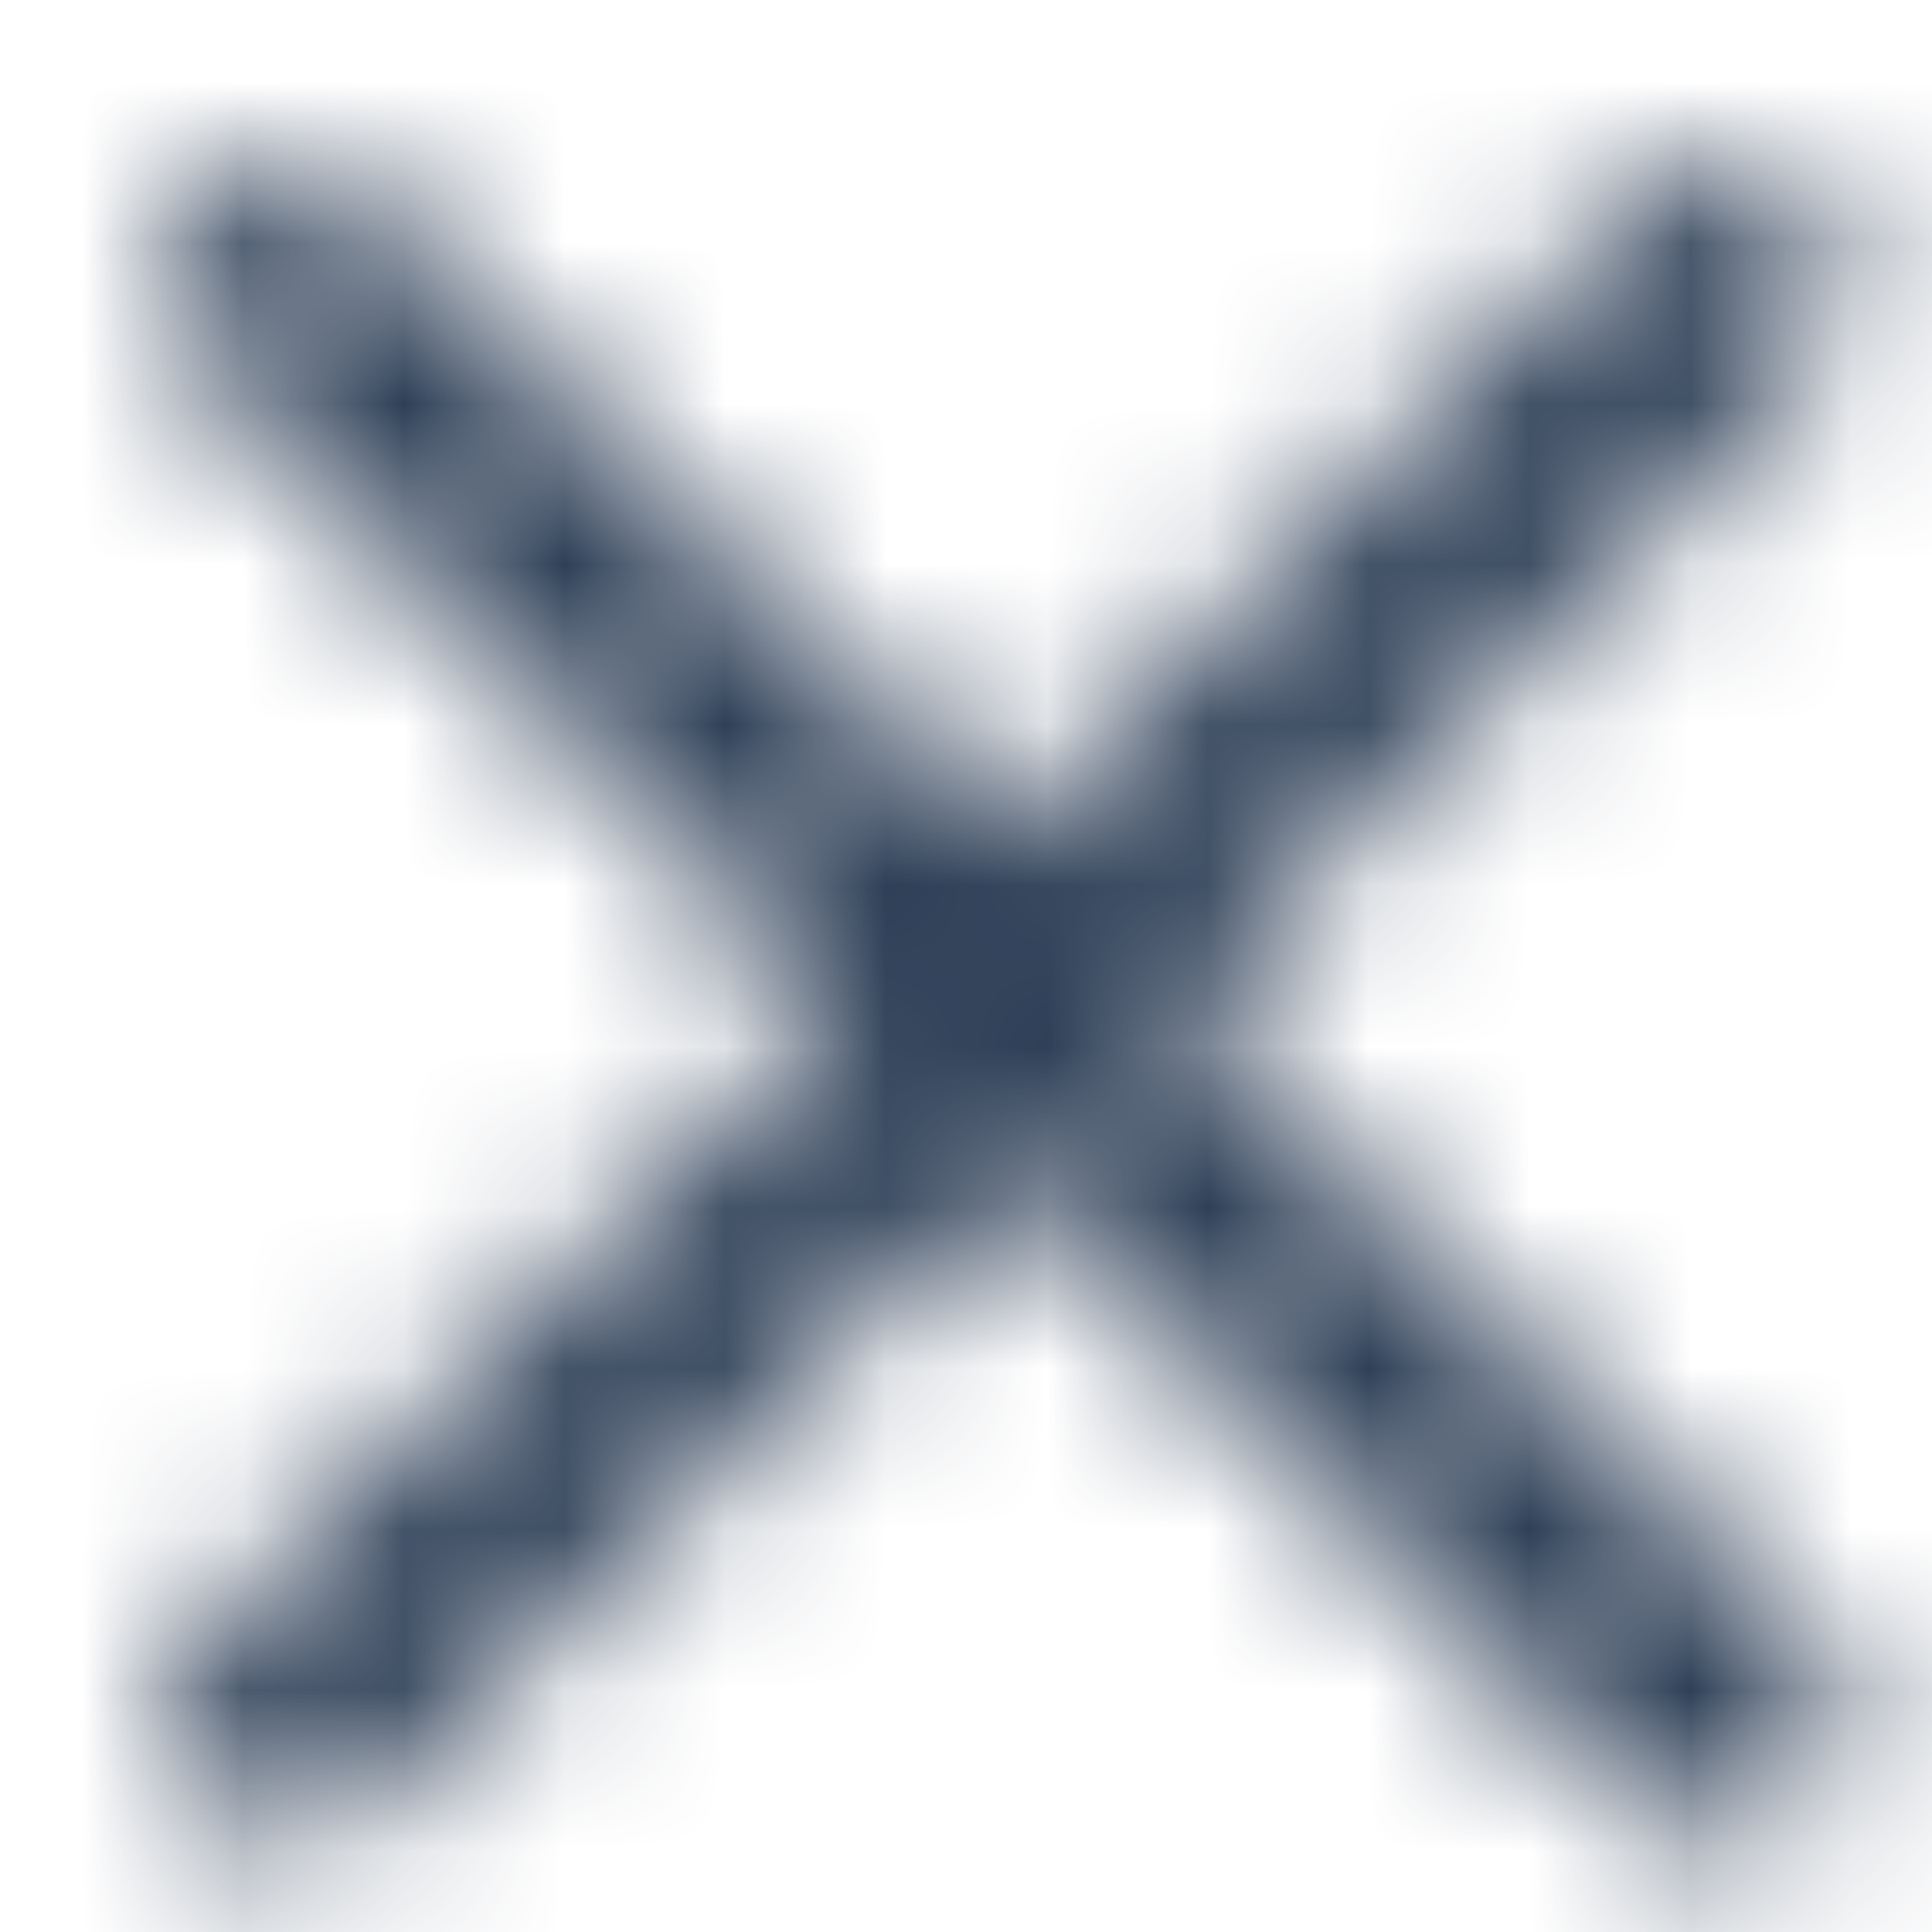 <svg width="12" height="12" viewBox="0 0 12 12" fill="none" xmlns="http://www.w3.org/2000/svg">
<g id="Icon / 12px / Outlined / close">
<mask id="mask0_408_24475" style="mask-type:alpha" maskUnits="userSpaceOnUse" x="1" y="1" width="11" height="11">
<g id="Shape">
<path fill-rule="evenodd" clip-rule="evenodd" d="M1.22 1.22C1.513 0.927 1.987 0.927 2.28 1.22L11.28 10.22C11.573 10.512 11.573 10.987 11.28 11.28C10.987 11.573 10.513 11.573 10.22 11.28L1.22 2.28C0.927 1.987 0.927 1.513 1.22 1.22Z" fill="#006FFD"/>
<path fill-rule="evenodd" clip-rule="evenodd" d="M11.28 1.22C10.987 0.927 10.513 0.927 10.22 1.22L1.22 10.22C0.927 10.512 0.927 10.987 1.22 11.28C1.513 11.573 1.987 11.573 2.28 11.28L11.28 2.28C11.573 1.987 11.573 1.513 11.28 1.22Z" fill="#006FFD"/>
</g>
</mask>
<g mask="url(#mask0_408_24475)">
<rect id="Fill" width="12" height="12" fill="#2E3F57"/>
</g>
</g>
</svg>
